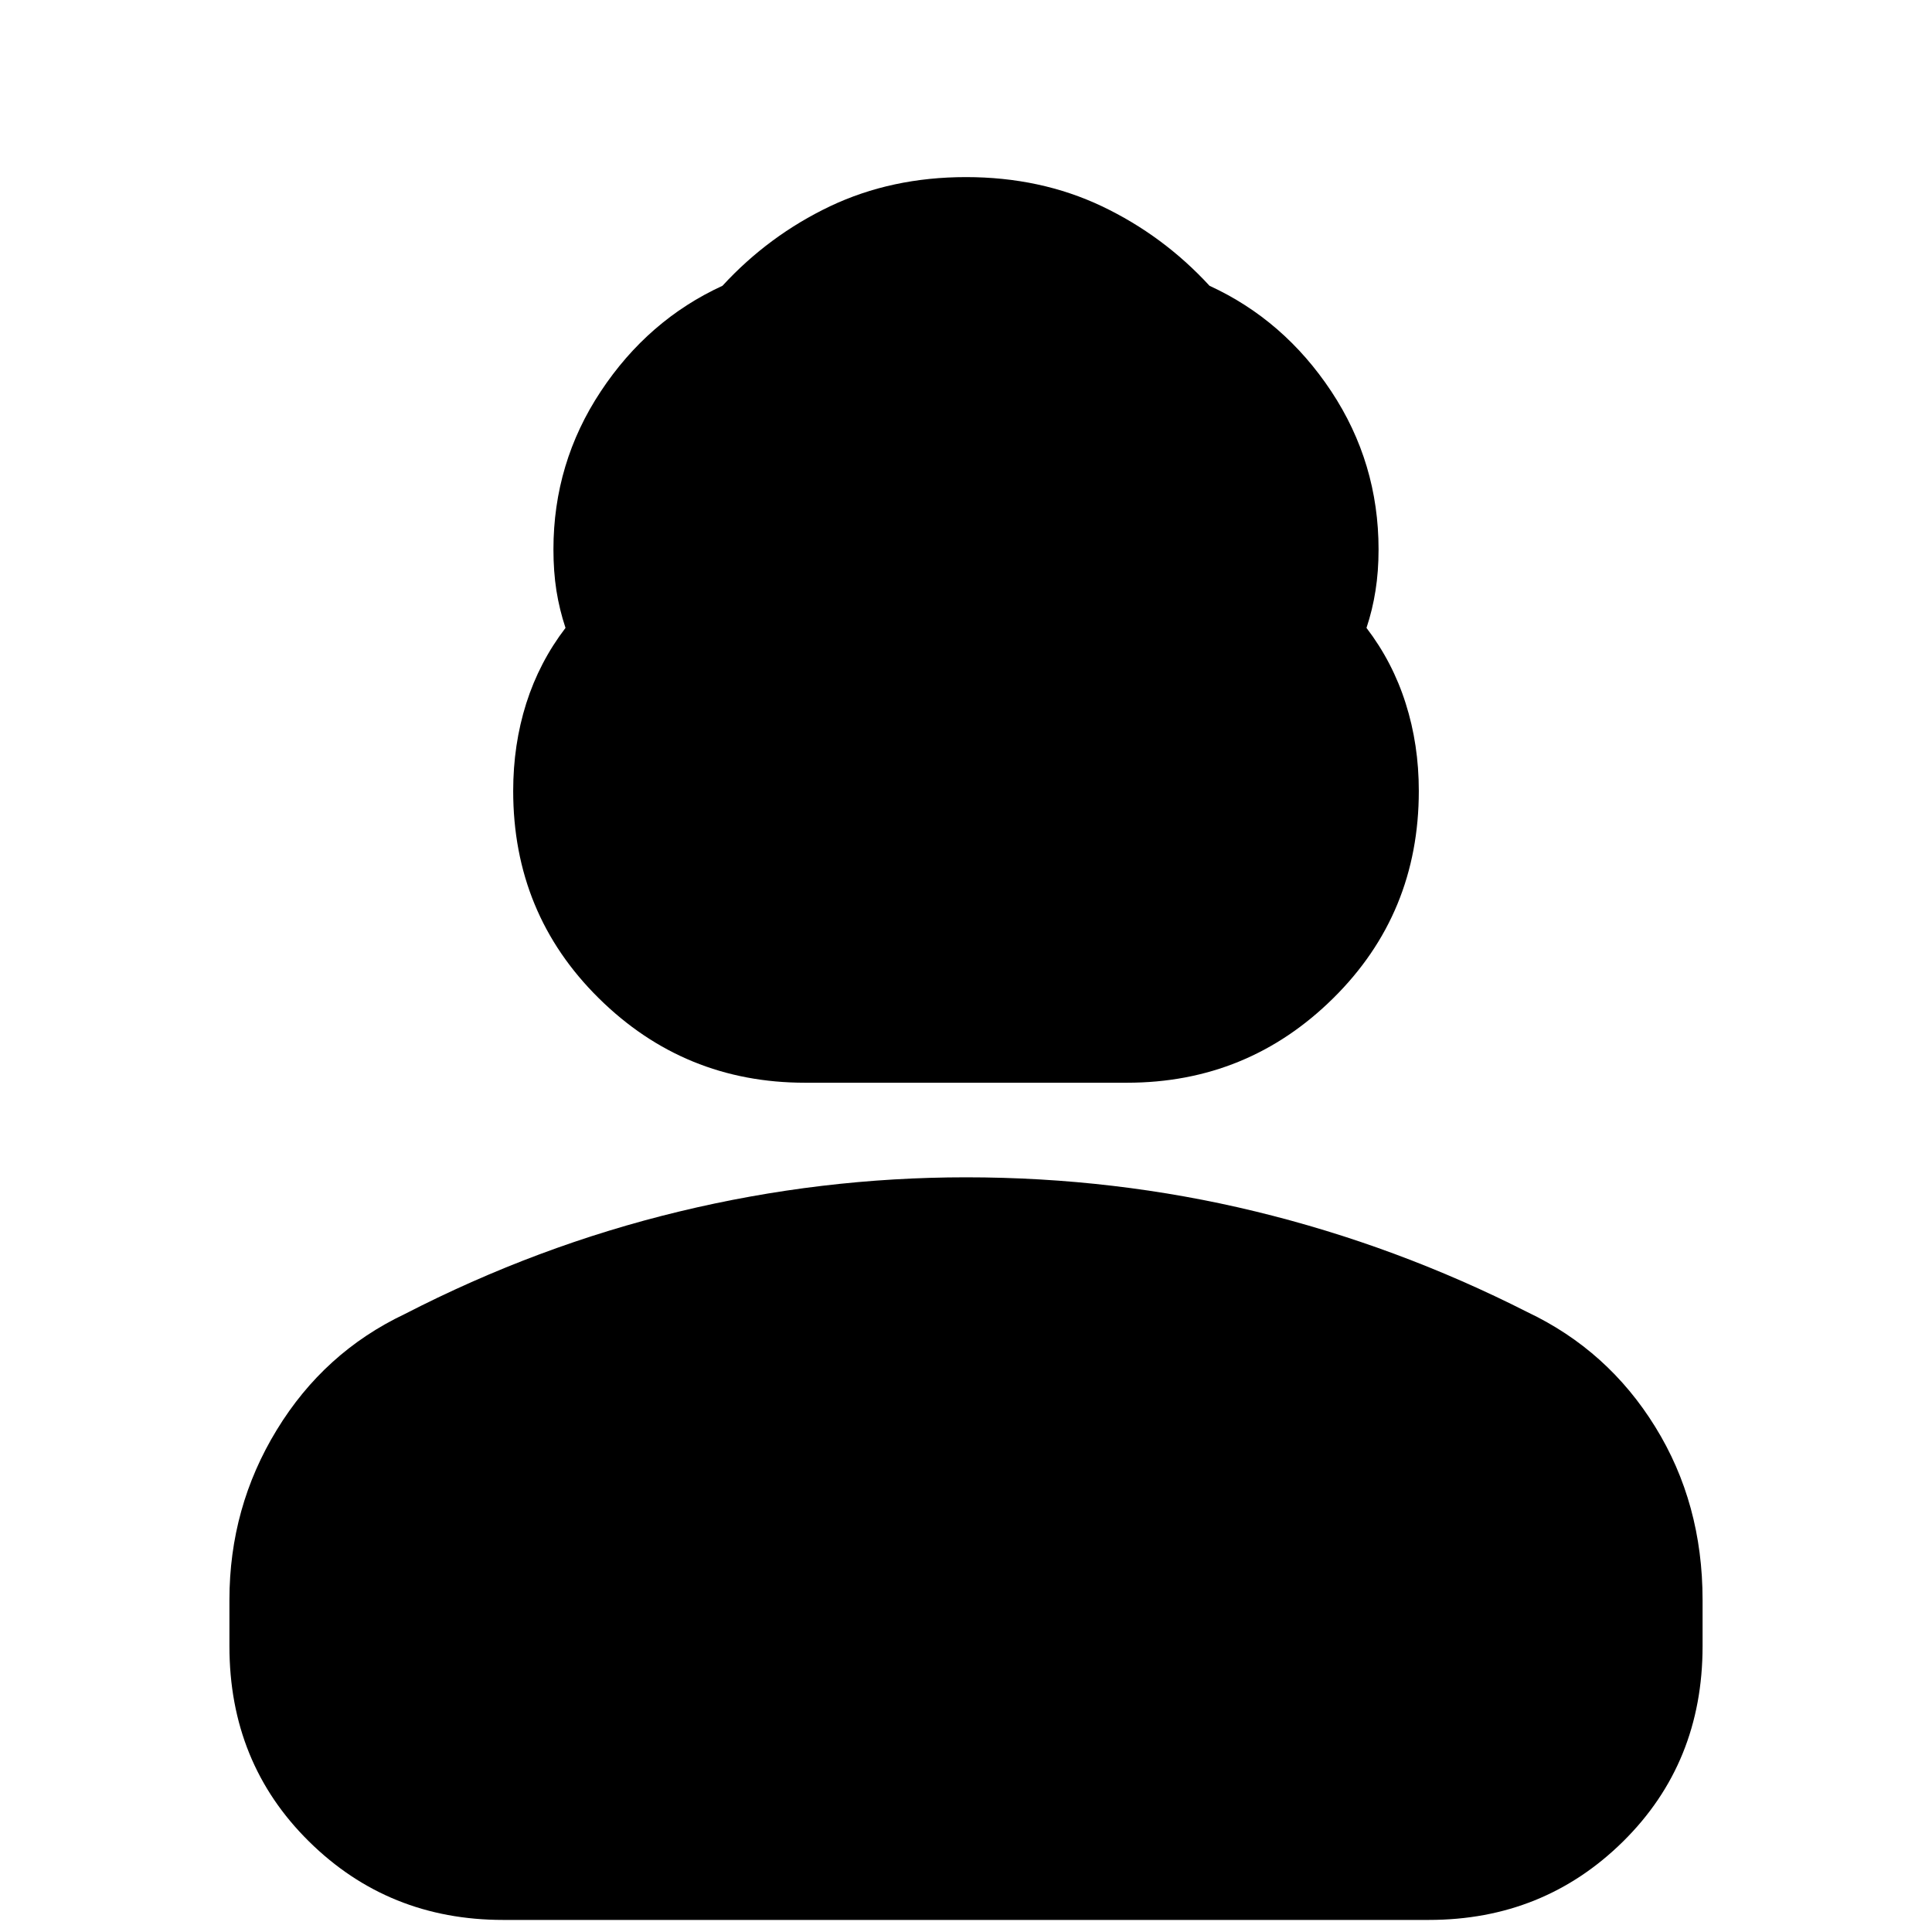 <svg xmlns="http://www.w3.org/2000/svg" height="24" width="24"><path d="M10 13.45q-1.5 0-2.562-1.05-1.063-1.05-1.063-2.575 0-.575.162-1.087.163-.513.488-.938-.075-.225-.113-.463-.037-.237-.037-.512 0-1.075.588-1.963.587-.887 1.512-1.312.575-.625 1.337-.988Q11.075 2.2 12 2.2q.925 0 1.688.362.762.363 1.337.988.925.425 1.513 1.312.587.888.587 1.963 0 .275-.038.512-.037.238-.112.463.325.425.487.938.163.512.163 1.087 0 1.525-1.063 2.575Q15.5 13.45 14 13.45Zm-3.75 10.4q-1.425 0-2.412-.975-.988-.975-.988-2.425v-.575q0-1.15.588-2.112.587-.963 1.587-1.438 1.65-.85 3.413-1.275 1.762-.425 3.562-.425 1.85 0 3.6.425t3.375 1.25q1 .475 1.587 1.425.588.95.588 2.15v.575q0 1.45-.987 2.425-.988.975-2.413.975Z"/></svg>